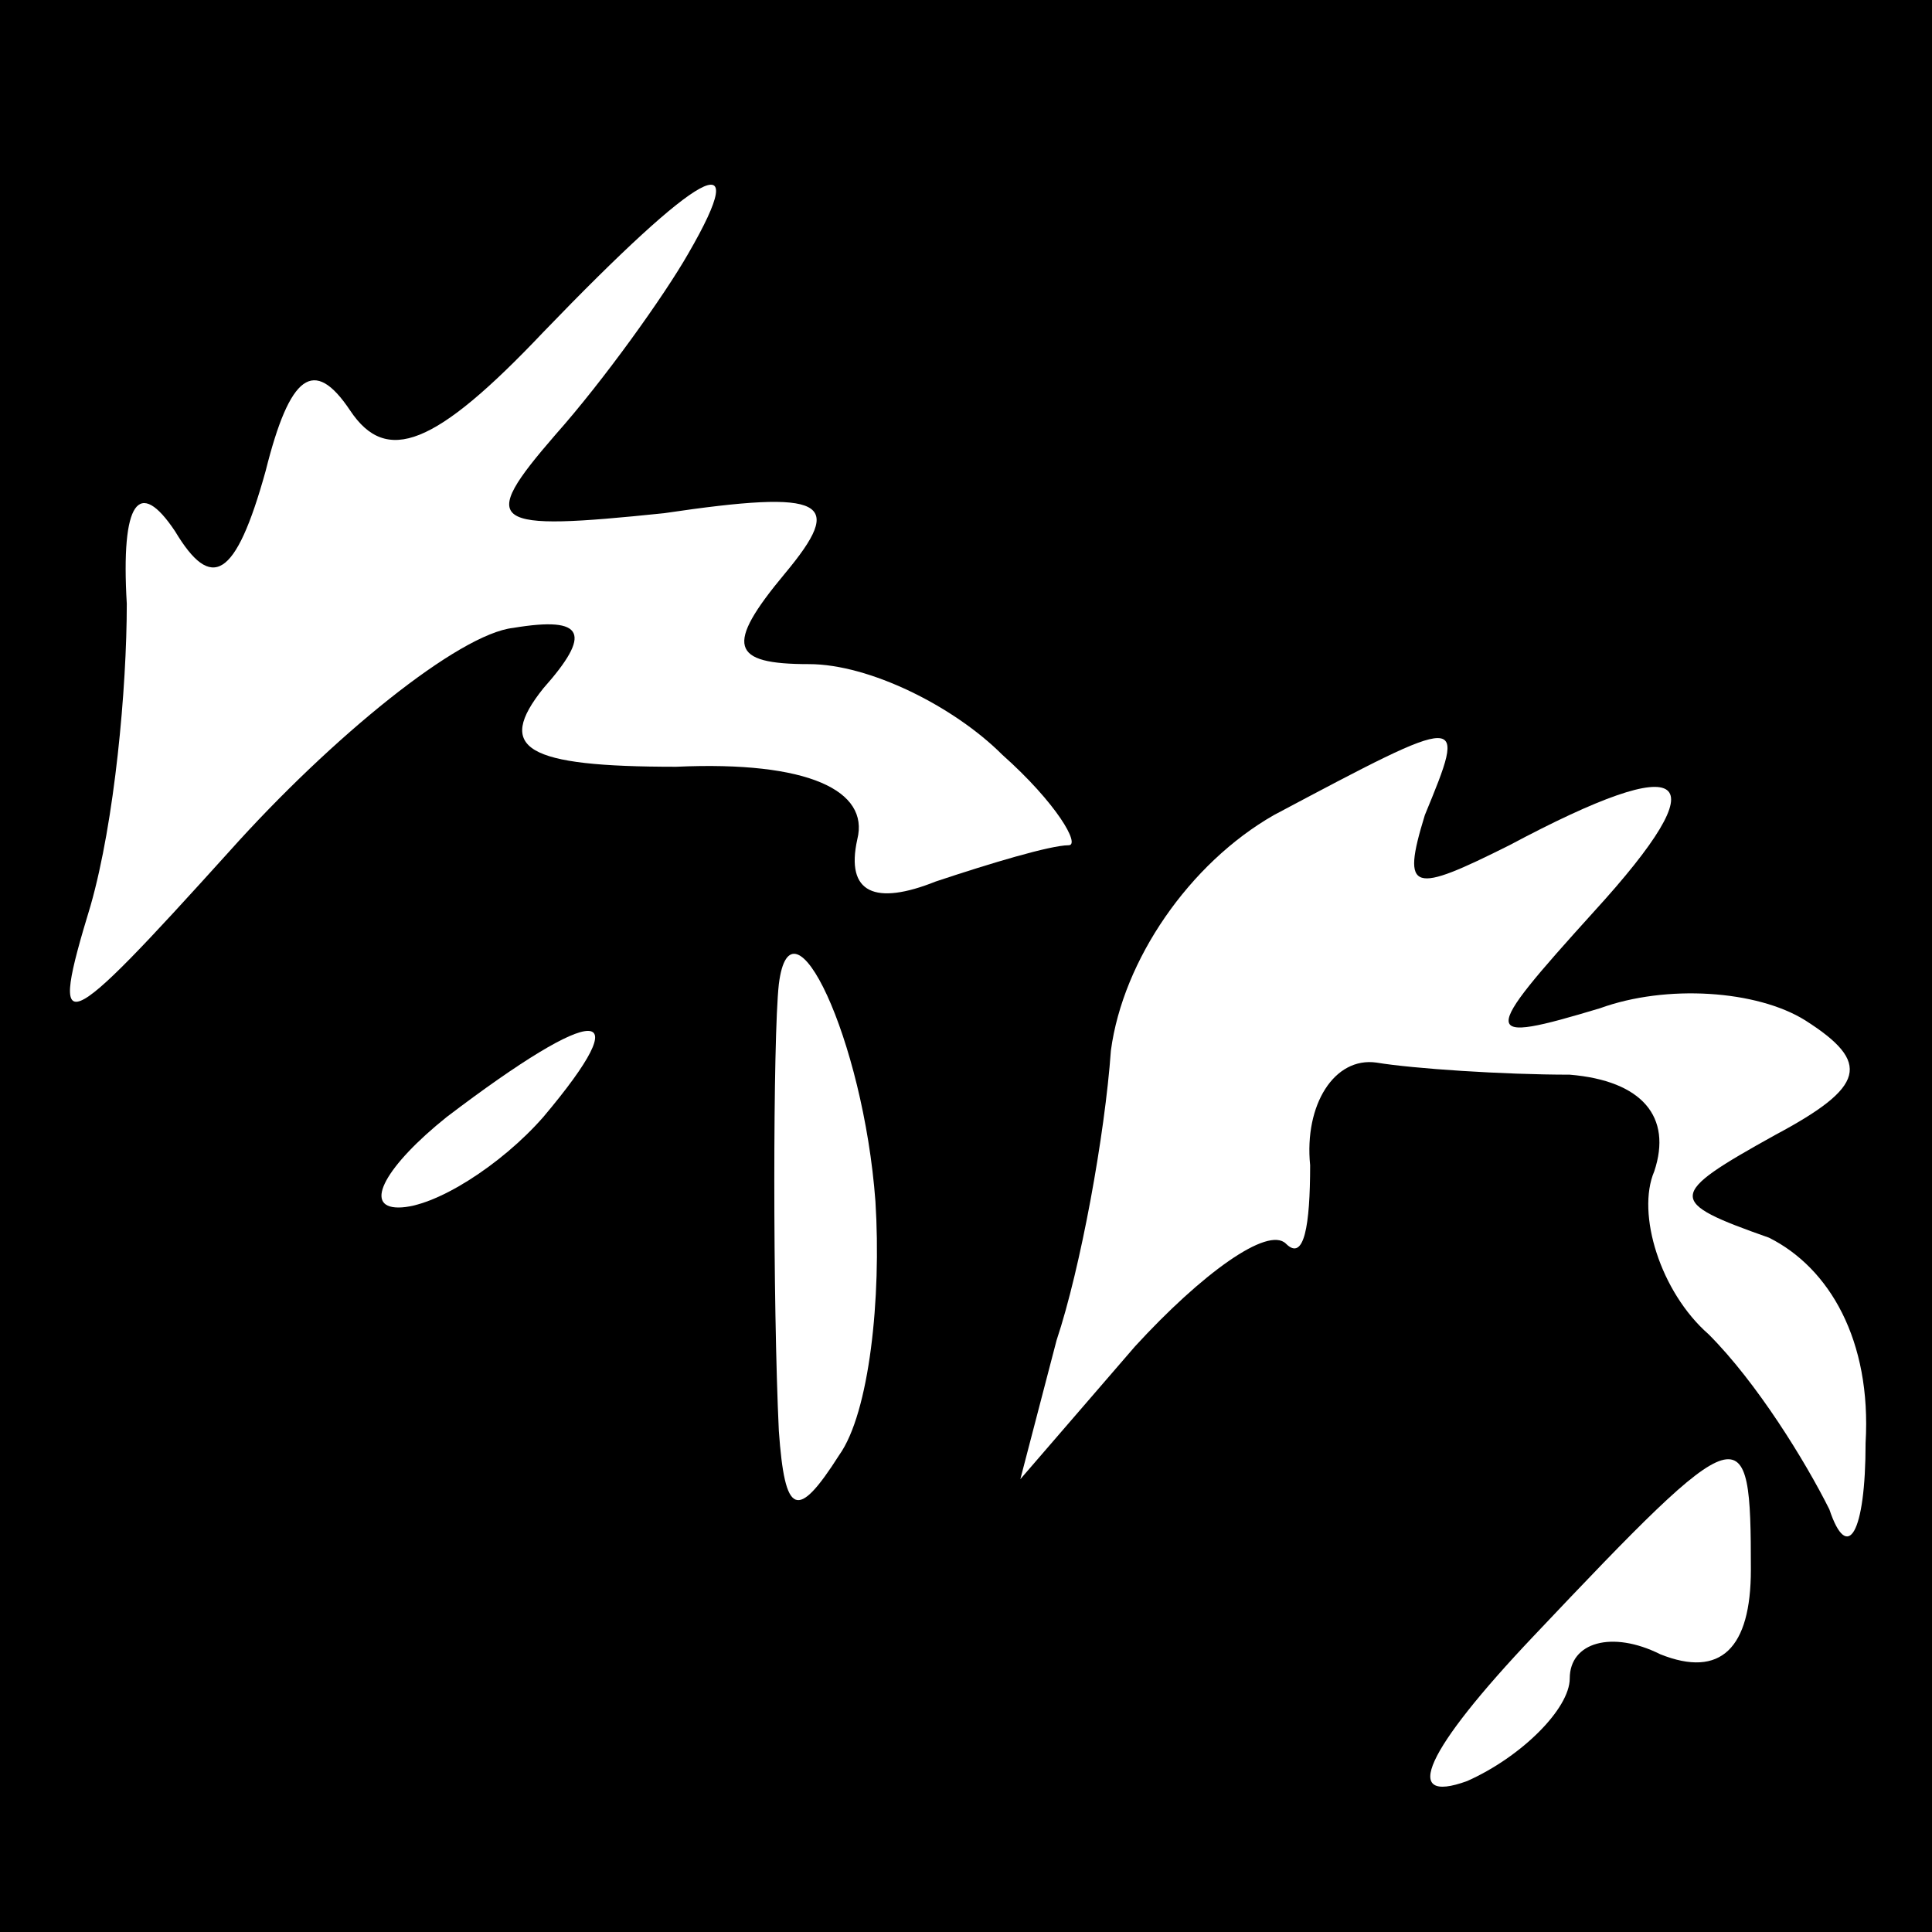 <?xml version="1.0" standalone="no"?>
<!DOCTYPE svg PUBLIC "-//W3C//DTD SVG 20010904//EN"
 "http://www.w3.org/TR/2001/REC-SVG-20010904/DTD/svg10.dtd">
<svg version="1.0" xmlns="http://www.w3.org/2000/svg"
 width="32pt" height="32pt" viewBox="0 0 32 32"
 preserveAspectRatio="xMidYMid meet">
<rect x="0" y="0" width="32" height="32" fill="#808080" stroke="none"/>
<g transform="translate(0,32) scale(0.1,-0.1)"
fill="#000000" stroke="none">
<path fill="#000000" stroke="none" d="M0 160 l0 -160 160 0 160 0 0 160 0
160 -160 0 -160 0 0 -160z"/>
<path fill="#ffffff" stroke="none" d="M114 278 c-4 -7 -14 -21 -22 -30 -13
-15 -11 -16 18 -13 27 4 30 2 20 -10 -10 -12 -9 -15 4 -15 10 0 24 -7 32 -15
9 -8 13 -15 11 -15 -3 0 -13 -3 -22 -6 -10 -4 -15 -2 -13 7 2 8 -8 13 -30 12
-25 0 -30 3 -22 13 8 9 7 12 -5 10 -9 -1 -30 -18 -47 -37 -28 -31 -30 -32 -23
-9 4 14 6 36 6 50 -1 17 2 21 8 12 6 -10 10 -8 15 10 4 16 8 19 14 10 6 -9 14
-6 32 13 26 27 35 32 24 13z"/>
<path fill="#ffffff" stroke="none" d="M236 185 c-4 -13 -2 -13 14 -5 30 16
35 12 14 -11 -19 -21 -19 -22 1 -16 11 4 26 3 34 -2 11 -7 10 -11 -5 -19 -18
-10 -18 -11 -1 -17 10 -5 17 -17 16 -34 0 -15 -3 -20 -6 -11 -4 8 -12 21 -20
29 -8 7 -12 20 -9 27 3 9 -2 15 -14 16 -11 0 -26 1 -32 2 -7 1 -12 -7 -11 -17
0 -10 -1 -16 -4 -13 -3 3 -14 -5 -25 -17 l-19 -22 6 23 c4 12 8 34 9 48 2 15
13 31 27 39 32 17 32 17 25 0z"/>
<path fill="#ffffff" stroke="none" d="M145 121 c1 -16 -1 -35 -6 -42 -7 -11
-9 -10 -10 4 -1 21 -1 65 0 74 2 16 14 -9 16 -36z"/>
<path fill="#ffffff" stroke="none" d="M90 135 c-7 -8 -18 -15 -24 -15 -6 0
-2 7 8 15 25 19 32 19 16 0z"/>
<path fill="#ffffff" stroke="none" d="M290 60 c0 -13 -5 -18 -15 -14 -8 4
-15 2 -15 -4 0 -5 -8 -13 -17 -17 -11 -4 -7 5 11 24 35 37 36 37 36 11z"/>
</g>
</svg>
